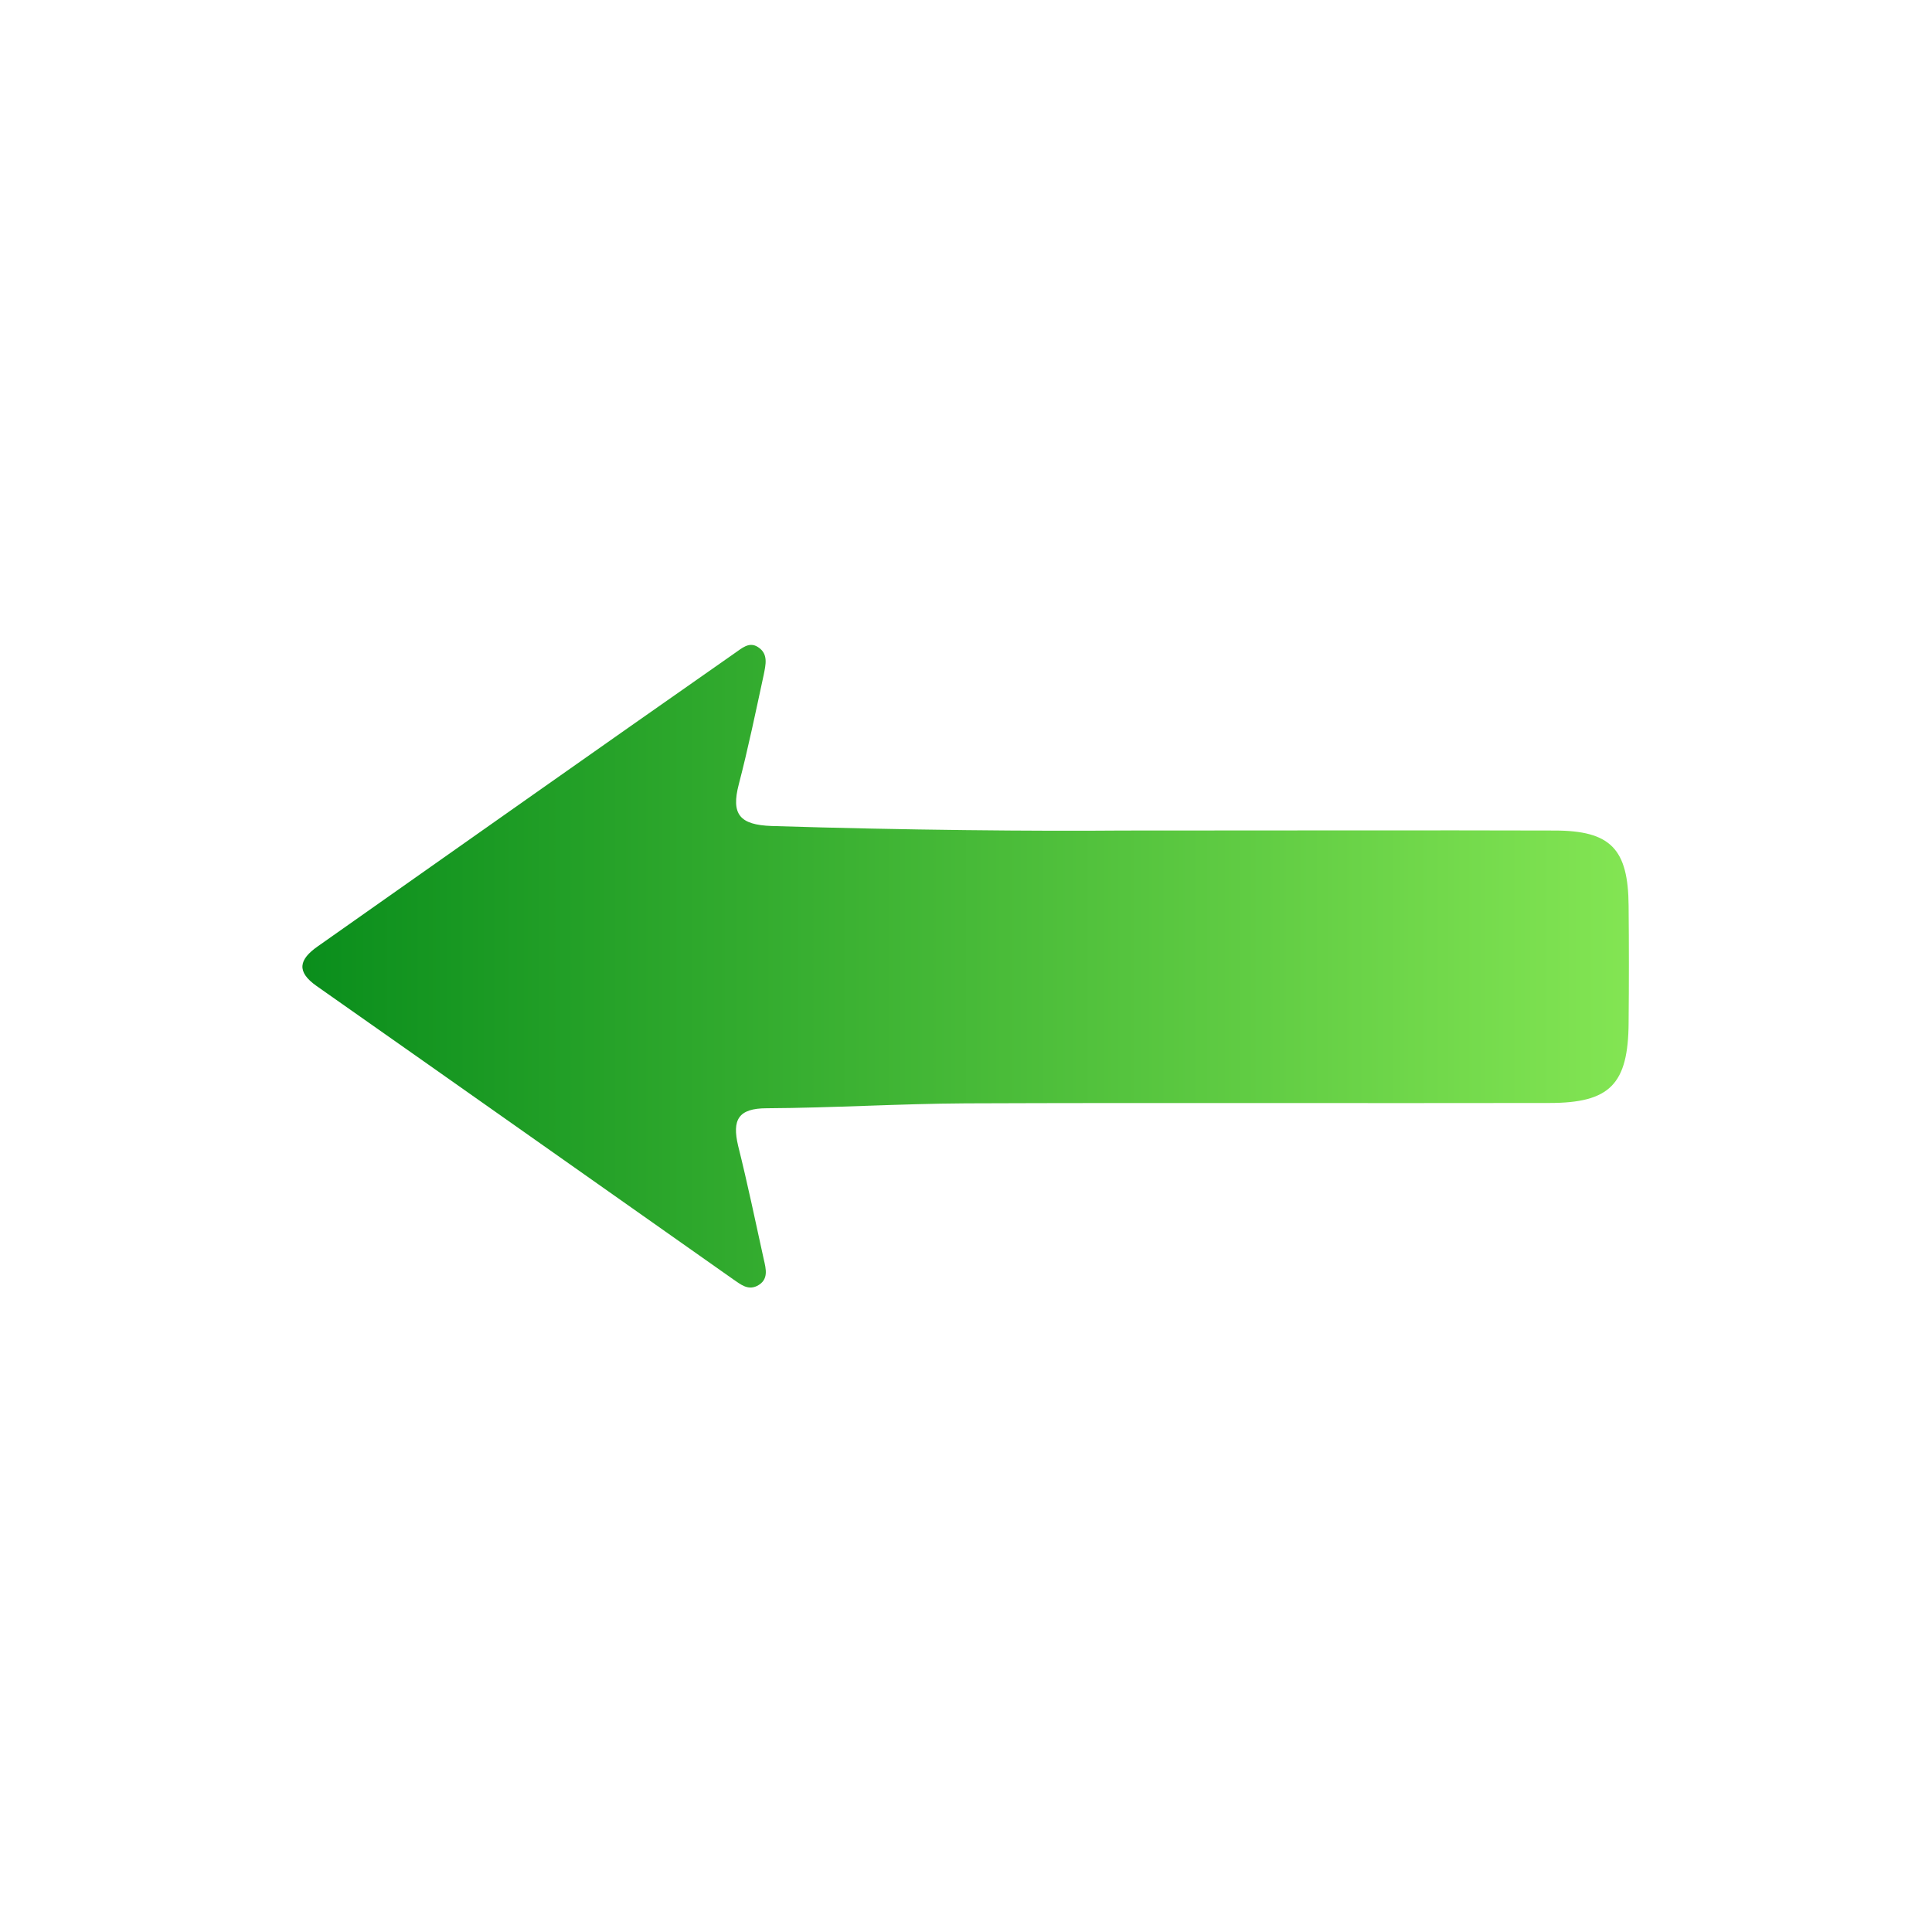 <?xml version="1.0" encoding="utf-8"?>
<!-- Generator: Adobe Illustrator 23.0.3, SVG Export Plug-In . SVG Version: 6.00 Build 0)  -->
<svg version="1.1" id="Capa_1" xmlns="http://www.w3.org/2000/svg" xmlns:xlink="http://www.w3.org/1999/xlink" x="0px" y="0px"
	 viewBox="0 0 512 512" style="enable-background:new 0 0 512 512;" xml:space="preserve">
<style type="text/css">
	.st0{fill:url(#SVGID_1_);}
	.st1{fill:url(#SVGID_2_);}
	.st2{fill:url(#SVGID_3_);}
	.st3{fill:url(#SVGID_4_);}
	.st4{fill:url(#SVGID_5_);}
	.st5{fill:url(#SVGID_6_);}
	.st6{fill:url(#SVGID_7_);}
	.st7{fill:url(#SVGID_8_);}
	.st8{fill:url(#SVGID_9_);}
	.st9{fill:url(#SVGID_10_);}
	.st10{fill:url(#SVGID_11_);}
	.st11{fill:url(#SVGID_12_);}
	.st12{fill:url(#SVGID_13_);}
	.st13{fill:url(#SVGID_14_);}
	.st14{fill:url(#SVGID_15_);}
	.st15{fill:url(#SVGID_16_);}
	.st16{fill:url(#SVGID_17_);}
	.st17{fill:url(#SVGID_18_);}
	.st18{fill:url(#SVGID_19_);}
	.st19{fill:url(#SVGID_20_);}
	.st20{fill:url(#SVGID_21_);}
	.st21{fill:url(#SVGID_22_);}
	.st22{fill:url(#SVGID_23_);}
	.st23{fill:url(#SVGID_24_);}
	.st24{fill:url(#SVGID_25_);}
	.st25{fill:#42D698;}
	.st26{fill:#F662B0;}
	.st27{fill:#7E71F5;}
	.st28{fill:#2CC9D0;}
	.st29{fill:#FF8B62;}
	.st30{fill:#323433;}
	.st31{fill:url(#SVGID_26_);}
</style>
<linearGradient id="SVGID_1_" gradientUnits="userSpaceOnUse" x1="80.285" y1="256.002" x2="431.72" y2="256.002">
	<stop  offset="0" style="stop-color:#0A8E1C"/>
	<stop  offset="1" style="stop-color:#83E553"/>
</linearGradient>
<path class="st0" d="M297.5,220.1c46.5,0,80.4-0.1,114.4,0c15,0,19.6,4.9,19.7,20c0.1,10.3,0.1,20.6,0,30.9
	c-0.1,16.3-4.9,21.3-21,21.3c-51.6,0.1-103.1-0.1-154.7,0.1c-17.6,0.1-35.1,1.2-52.7,1.3c-7.6,0-9.2,3.1-7.6,9.9
	c2.5,10,4.6,20.1,6.8,30.1c0.6,2.6,1.4,5.5-1.8,7.1c-2.5,1.2-4.4-0.5-6.2-1.7c-36.8-25.9-73.6-51.9-110.5-77.8
	c-5.4-3.8-4.7-7,0.3-10.5c36.8-25.9,73.6-51.9,110.5-77.7c1.8-1.2,3.8-3.2,6.2-1.6c2.8,1.8,2,4.7,1.5,7.3c-2.1,9.7-4.1,19.4-6.6,29
	c-2.1,8,0.2,10.8,8.7,11.1C239.7,220,274.9,220.3,297.5,220.1z"/>
</svg>
